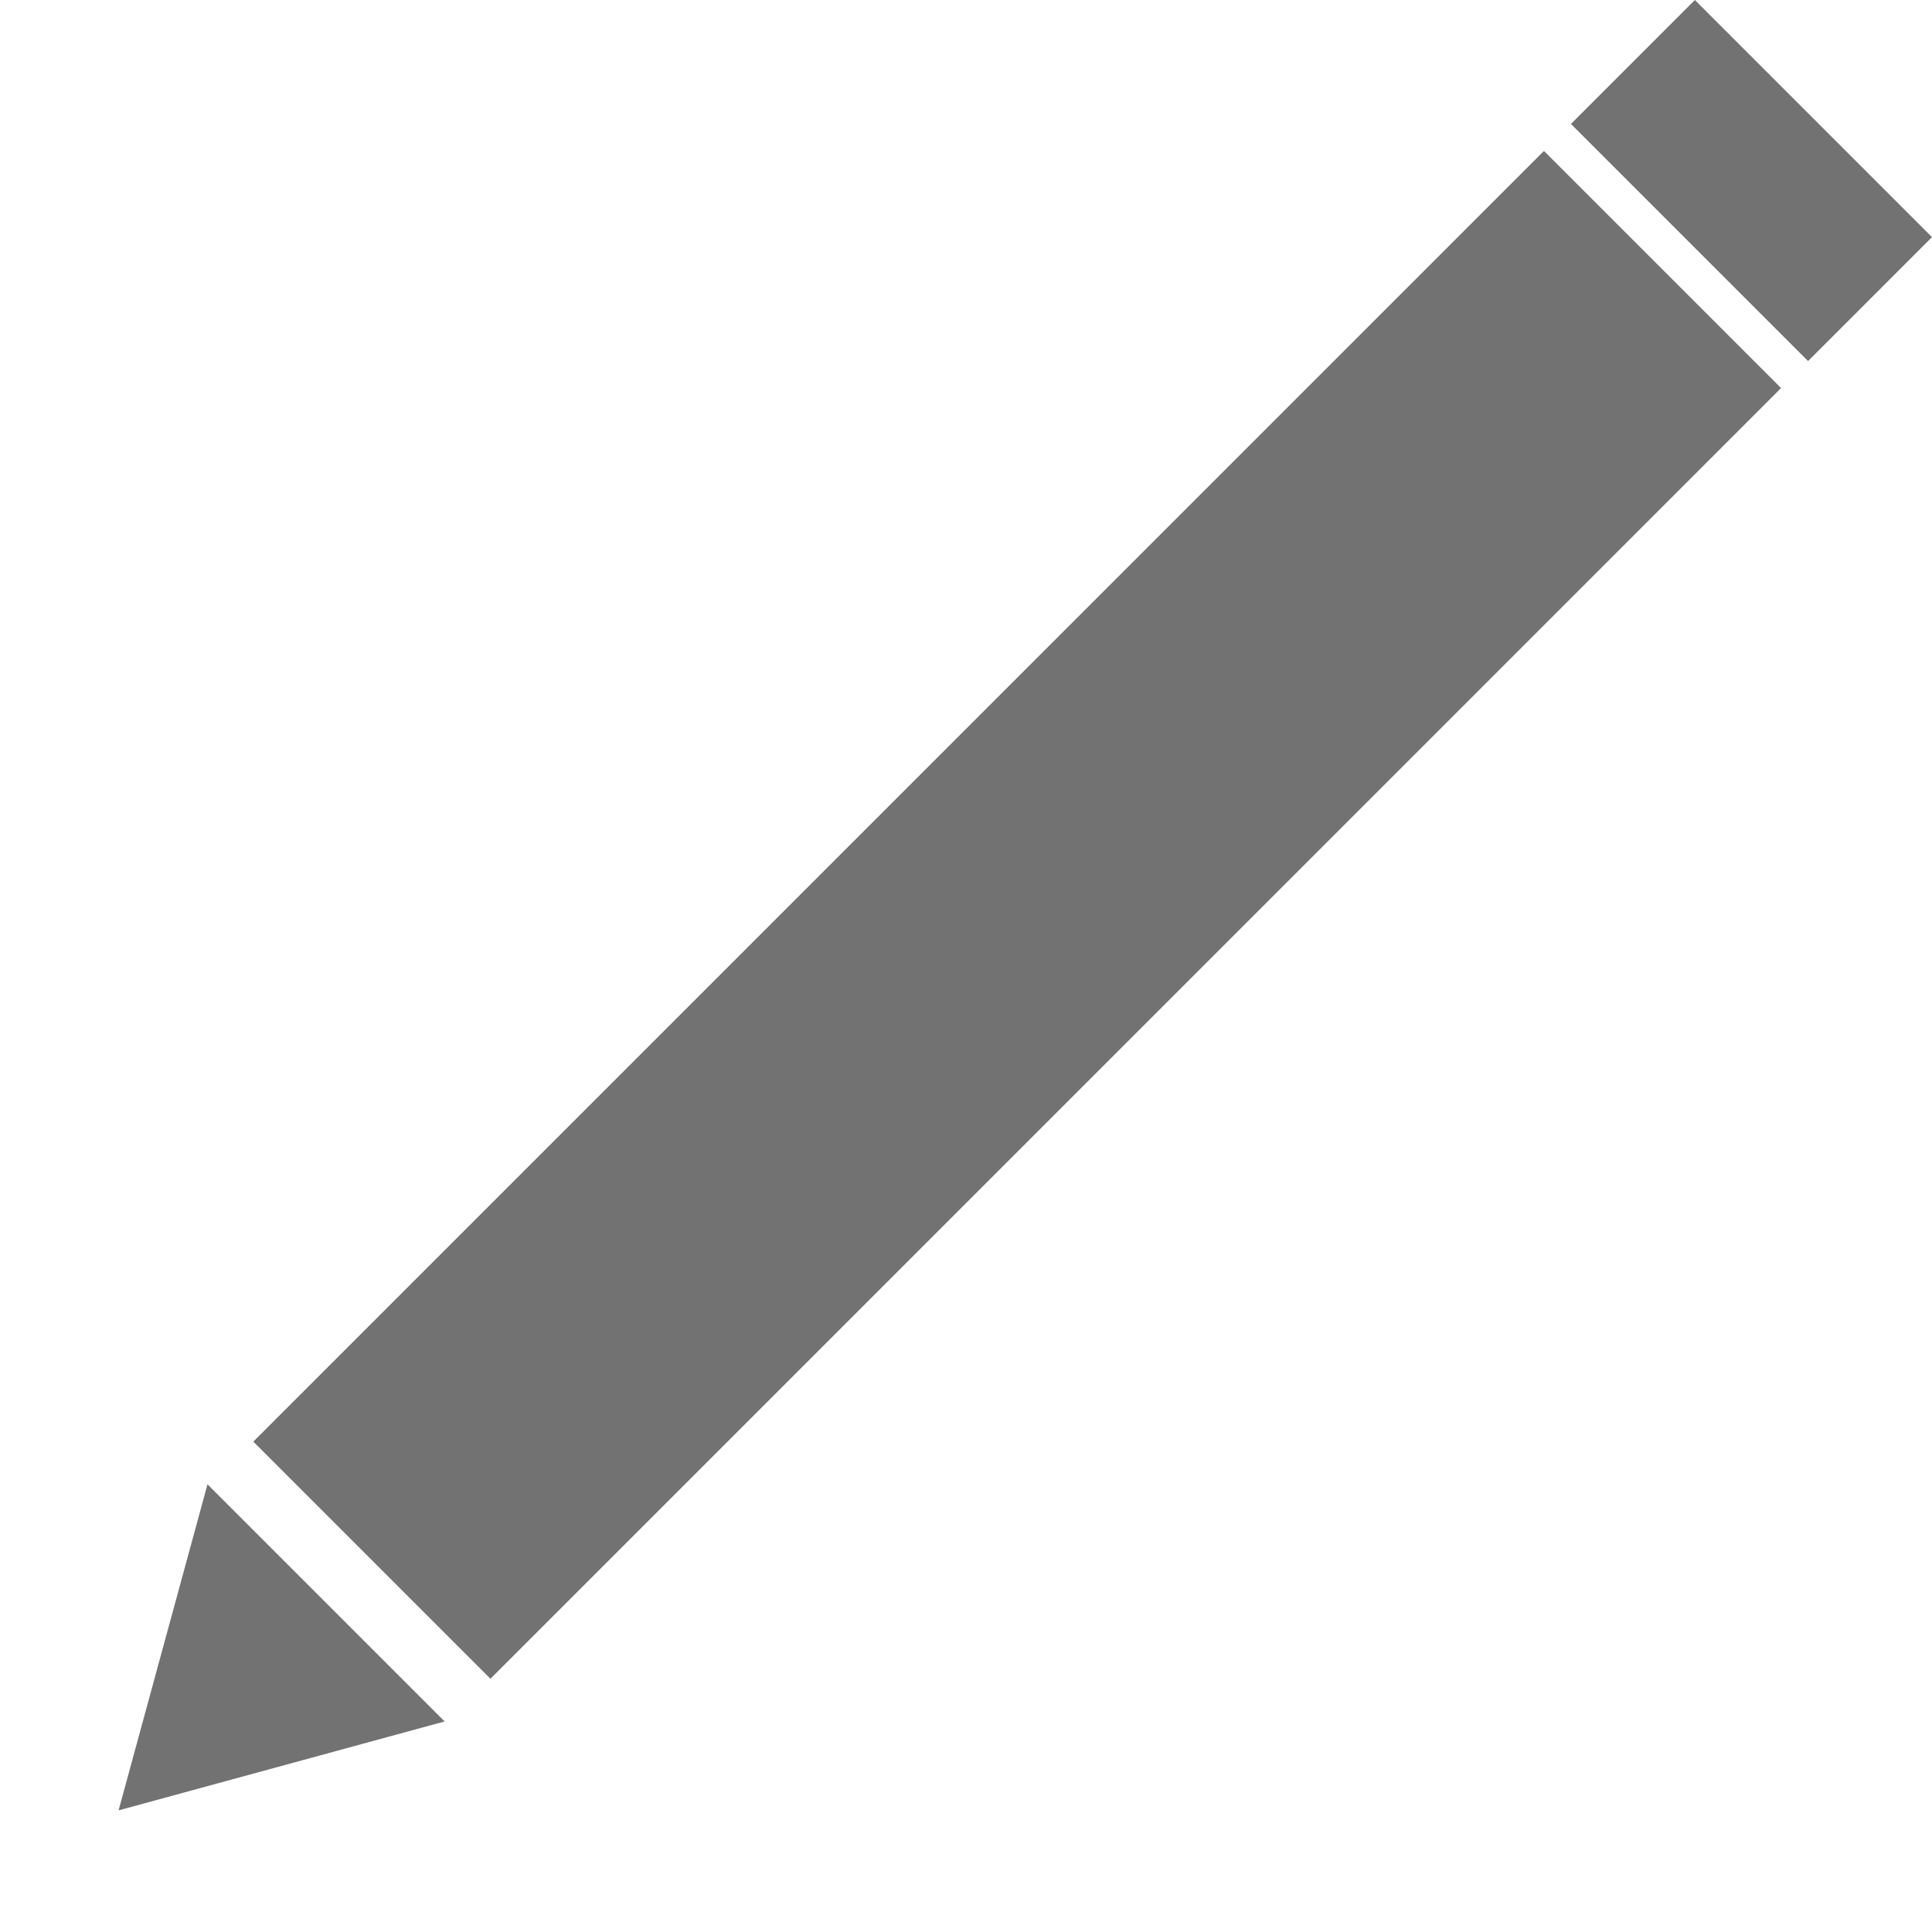 <svg xmlns="http://www.w3.org/2000/svg" width="46.088" height="46.013" viewBox="0 0 46.088 46.013">
  <g id="Group_2" data-name="Group 2" transform="translate(-140.697 -4.79)">
    <rect id="Rectangle_10" data-name="Rectangle 10" width="8" height="43.541" transform="translate(177.528 8.39) rotate(45)" fill="#727272"/>
    <rect id="Rectangle_11" data-name="Rectangle 11" width="8" height="4.181" transform="translate(181.128 4.79) rotate(45)" fill="#727272"/>
    <path id="Polygon_1" data-name="Polygon 1" d="M4,0,8,7H0Z" transform="translate(146.354 50.803) rotate(-135)" fill="#727272"/>
  </g>
</svg>
